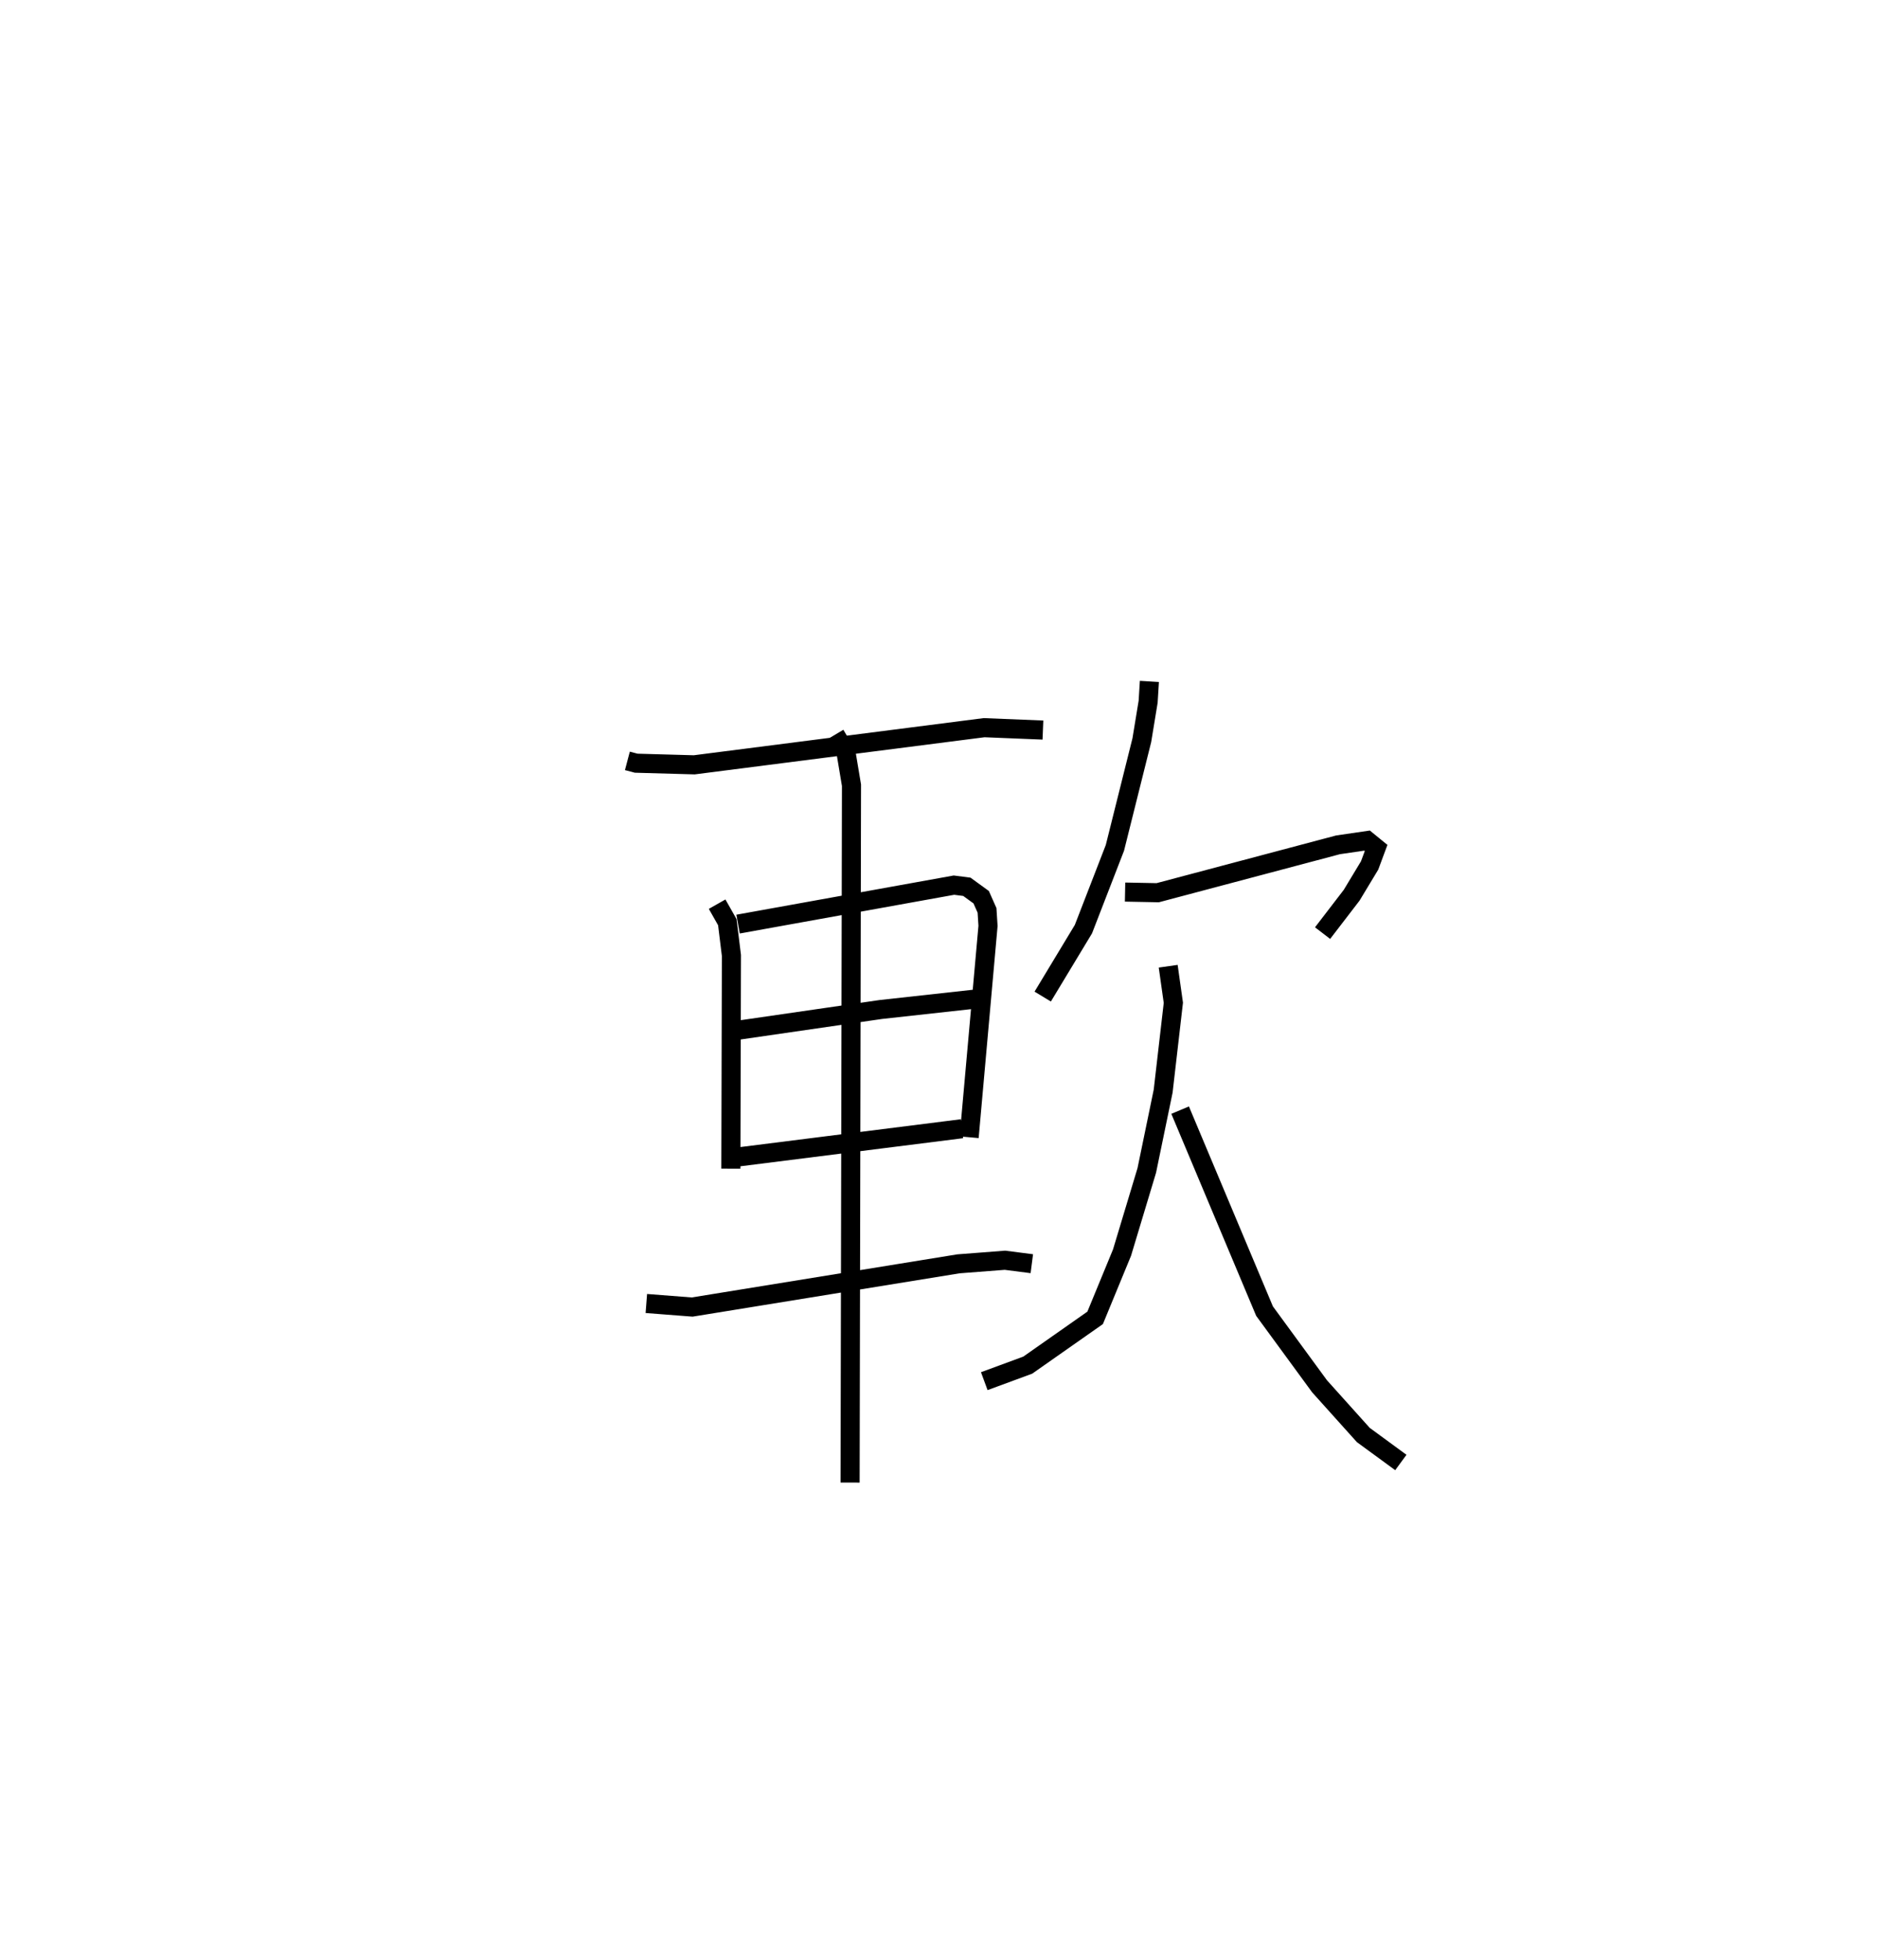 <?xml version="1.0" encoding="utf-8" ?>
<svg baseProfile="full" height="102.675" version="1.1" width="98.401" xmlns="http://www.w3.org/2000/svg" xmlns:ev="http://www.w3.org/2001/xml-events" xmlns:xlink="http://www.w3.org/1999/xlink"><defs /><rect fill="white" height="102.675" width="98.401" x="0" y="0" /><path d="M25,25 m0.0,0.0 m7.873,14.865 l0.461,0.122 3.043,0.085 l15.187,-1.946 3.082,0.125 m-17.071,9.122 l0.535,0.945 0.214,1.744 l-0.029,11.169 m0.377,-12.814 l11.312,-2.041 0.677,0.087 l0.75,0.545 0.306,0.69 l0.052,0.813 -0.989,11.073 m-12.09,-5.61 l7.464,-1.083 5.198,-0.573 m-13.12,8.355 l12.172,-1.535 m-16.538,9.157 l2.403,0.186 13.948,-2.264 l2.44,-0.188 1.407,0.181 m-10.305,-27.719 l0.574,0.965 0.282,1.686 l-0.073,36.535 m15.682,-41.975 l-0.065,1.063 -0.331,2.016 l-1.41,5.64 -1.65,4.26 l-2.133,3.533 m4.315,-5.475 l1.711,0.033 9.449,-2.509 l1.52,-0.222 0.474,0.387 l-0.341,0.917 -0.941,1.56 l-1.523,1.984 m-8.089,1.735 l0.27,1.916 -0.534,4.627 l-0.858,4.155 -1.297,4.305 l-1.409,3.42 -3.531,2.477 l-2.278,0.84 m10.262,-14.2 l4.423,10.53 2.883,3.939 l2.292,2.551 1.967,1.441 " fill="none" stroke="black" stroke-width="1" /></svg>